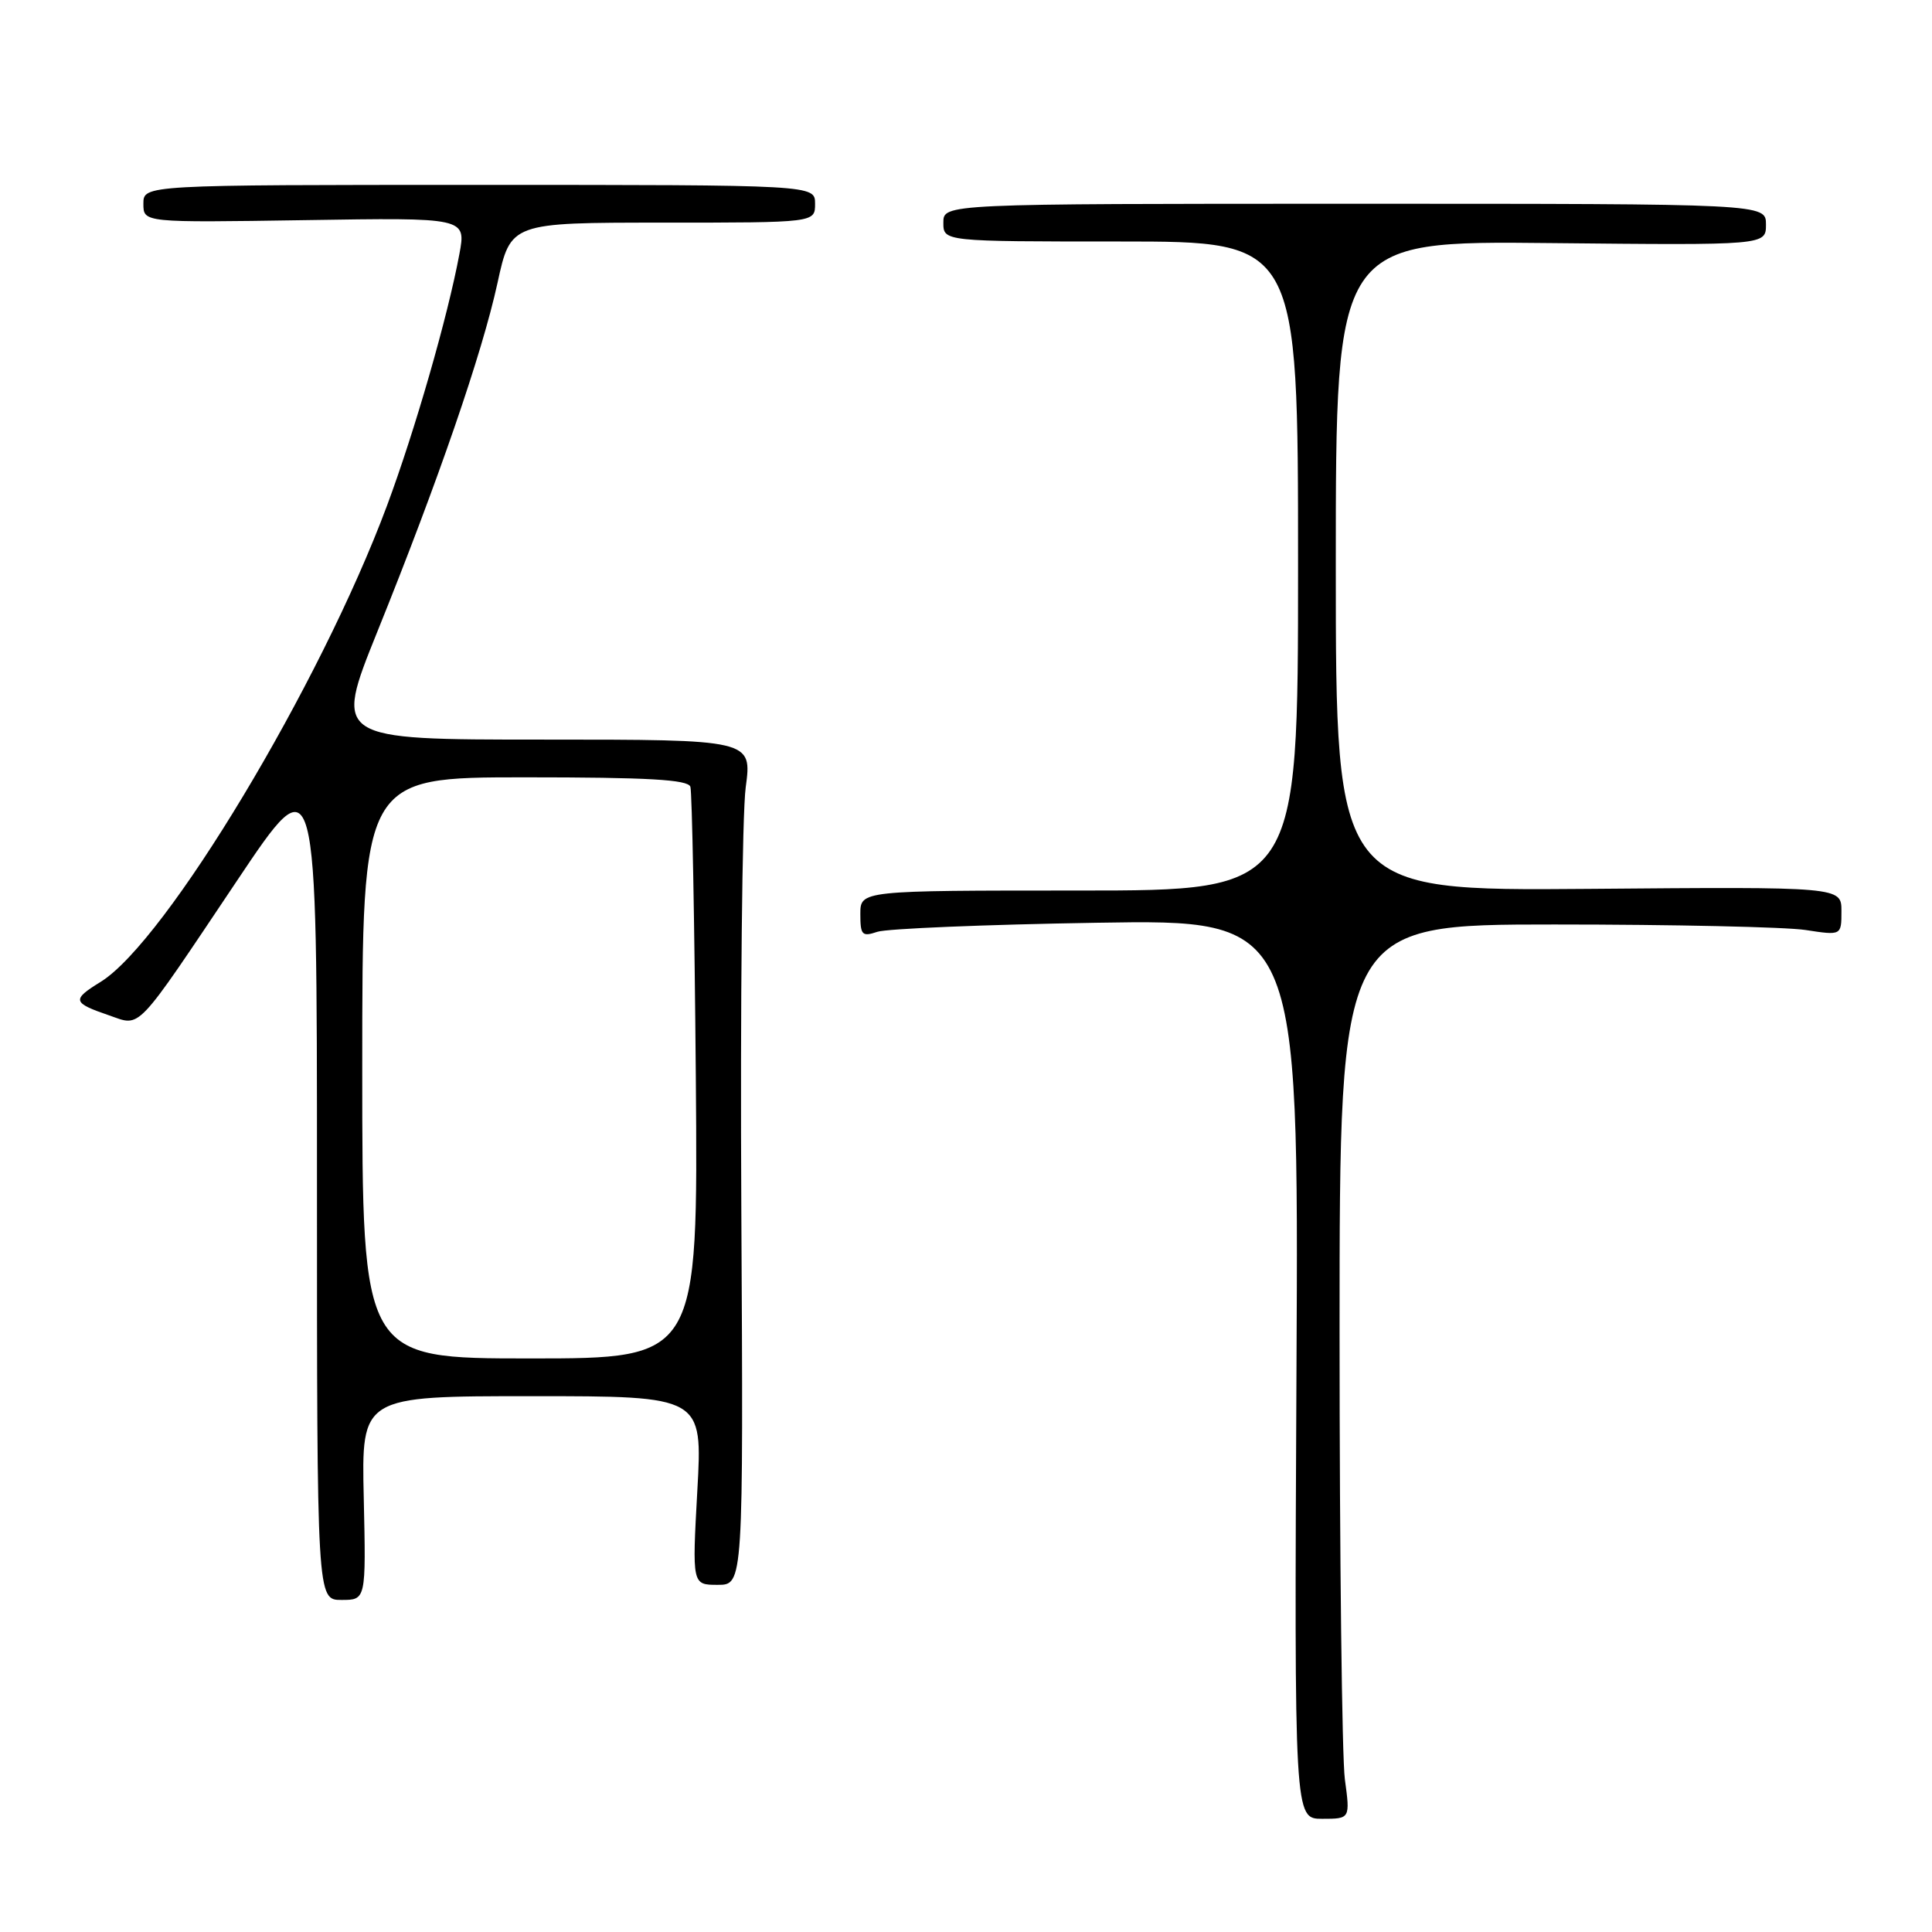 <?xml version="1.0" encoding="UTF-8" standalone="no"?>
<!DOCTYPE svg PUBLIC "-//W3C//DTD SVG 1.1//EN" "http://www.w3.org/Graphics/SVG/1.1/DTD/svg11.dtd" >
<svg xmlns="http://www.w3.org/2000/svg" xmlns:xlink="http://www.w3.org/1999/xlink" version="1.1" viewBox="0 0 256 256">
 <g >
 <path fill="currentColor"
d=" M 178.20 235.75 C 177.82 232.86 177.50 206.20 177.50 176.50 C 177.50 122.50 177.50 122.50 206.00 122.50 C 221.68 122.50 236.64 122.83 239.25 123.23 C 244.00 123.96 244.00 123.96 244.00 120.73 C 244.00 117.50 244.00 117.50 210.50 117.78 C 177.00 118.05 177.00 118.05 177.00 74.98 C 177.00 31.91 177.00 31.91 205.50 32.21 C 234.00 32.50 234.00 32.50 234.00 29.75 C 234.00 27.00 234.00 27.00 179.50 27.00 C 125.00 27.00 125.00 27.00 125.00 29.50 C 125.00 32.00 125.00 32.00 148.50 32.00 C 172.00 32.00 172.00 32.00 172.00 75.00 C 172.00 118.00 172.00 118.00 143.00 118.00 C 114.00 118.00 114.00 118.00 114.00 121.12 C 114.00 123.91 114.23 124.15 116.25 123.47 C 117.49 123.05 130.56 122.51 145.29 122.27 C 172.09 121.83 172.09 121.83 171.79 181.42 C 171.50 241.00 171.50 241.00 175.20 241.00 C 178.91 241.00 178.91 241.00 178.20 235.75 Z  M 48.20 198.50 C 47.89 185.00 47.89 185.00 70.49 185.00 C 93.10 185.00 93.10 185.00 92.40 197.50 C 91.71 210.00 91.71 210.00 95.10 210.00 C 98.50 210.00 98.50 210.00 98.23 160.33 C 98.08 133.01 98.34 107.81 98.81 104.33 C 99.66 98.00 99.66 98.00 71.95 98.00 C 44.24 98.00 44.24 98.00 49.98 83.75 C 58.08 63.69 63.88 46.84 65.92 37.50 C 67.66 29.50 67.66 29.50 87.83 29.50 C 108.00 29.50 108.00 29.50 108.00 27.00 C 108.00 24.50 108.00 24.50 63.50 24.50 C 19.00 24.50 19.00 24.50 19.00 27.00 C 19.00 29.50 19.00 29.50 40.39 29.17 C 61.77 28.83 61.77 28.83 60.87 33.67 C 59.33 41.95 54.97 57.09 51.28 67.00 C 42.45 90.72 21.98 124.76 13.34 130.10 C 9.48 132.48 9.58 132.87 14.48 134.55 C 18.74 136.02 17.78 137.03 31.41 116.69 C 42.00 100.87 42.00 100.87 42.00 156.44 C 42.00 212.00 42.00 212.00 45.25 212.00 C 48.50 212.00 48.50 212.00 48.20 198.50 Z  M 48.00 141.50 C 48.00 103.00 48.00 103.00 69.53 103.00 C 85.87 103.00 91.16 103.30 91.48 104.25 C 91.70 104.94 92.03 122.26 92.20 142.75 C 92.50 180.00 92.50 180.00 70.25 180.00 C 48.00 180.00 48.00 180.00 48.00 141.50 Z "/>
</g>
</svg>